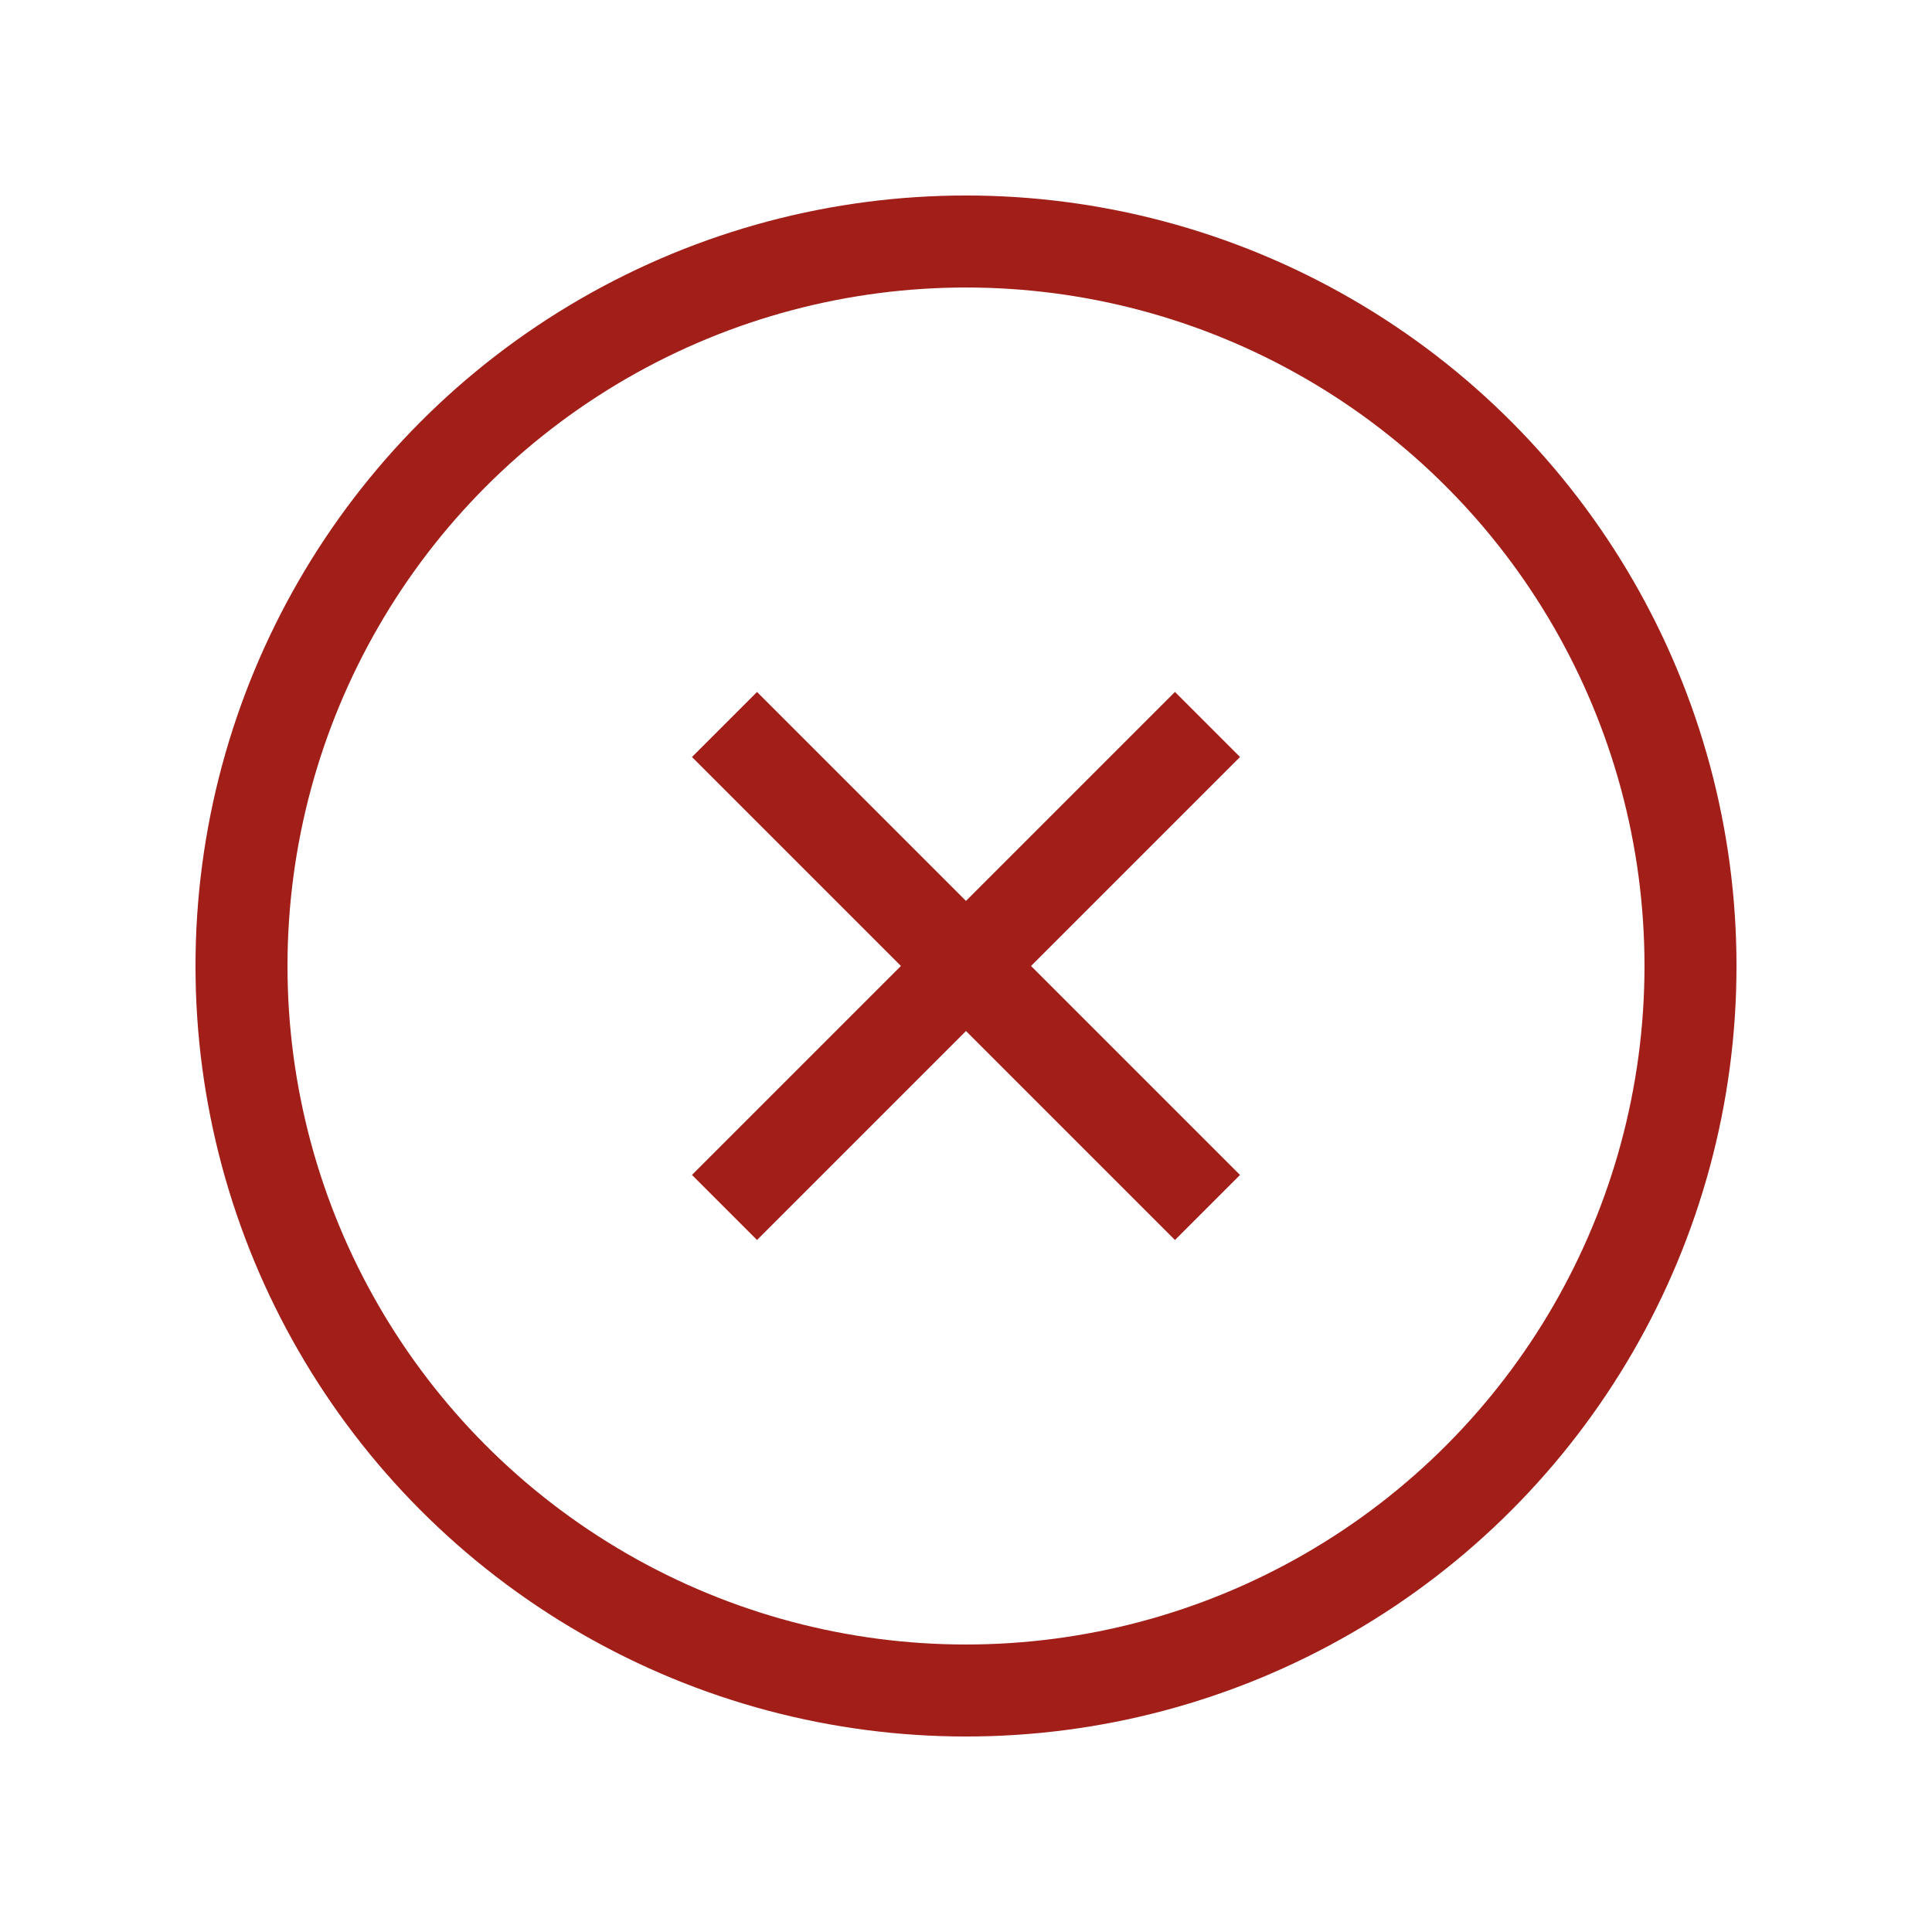 <svg width="42" height="42" viewBox="0 0 42 42" fill="none" xmlns="http://www.w3.org/2000/svg">
<circle cx="21" cy="21" r="15.75" stroke="#A11F18" stroke-width="2"/>
<path d="M15.75 26.249L26.25 15.749" stroke="#A11F18" stroke-width="2"/>
<path d="M26.25 26.25L15.75 15.75" stroke="#A11F18" stroke-width="2"/>
</svg>
